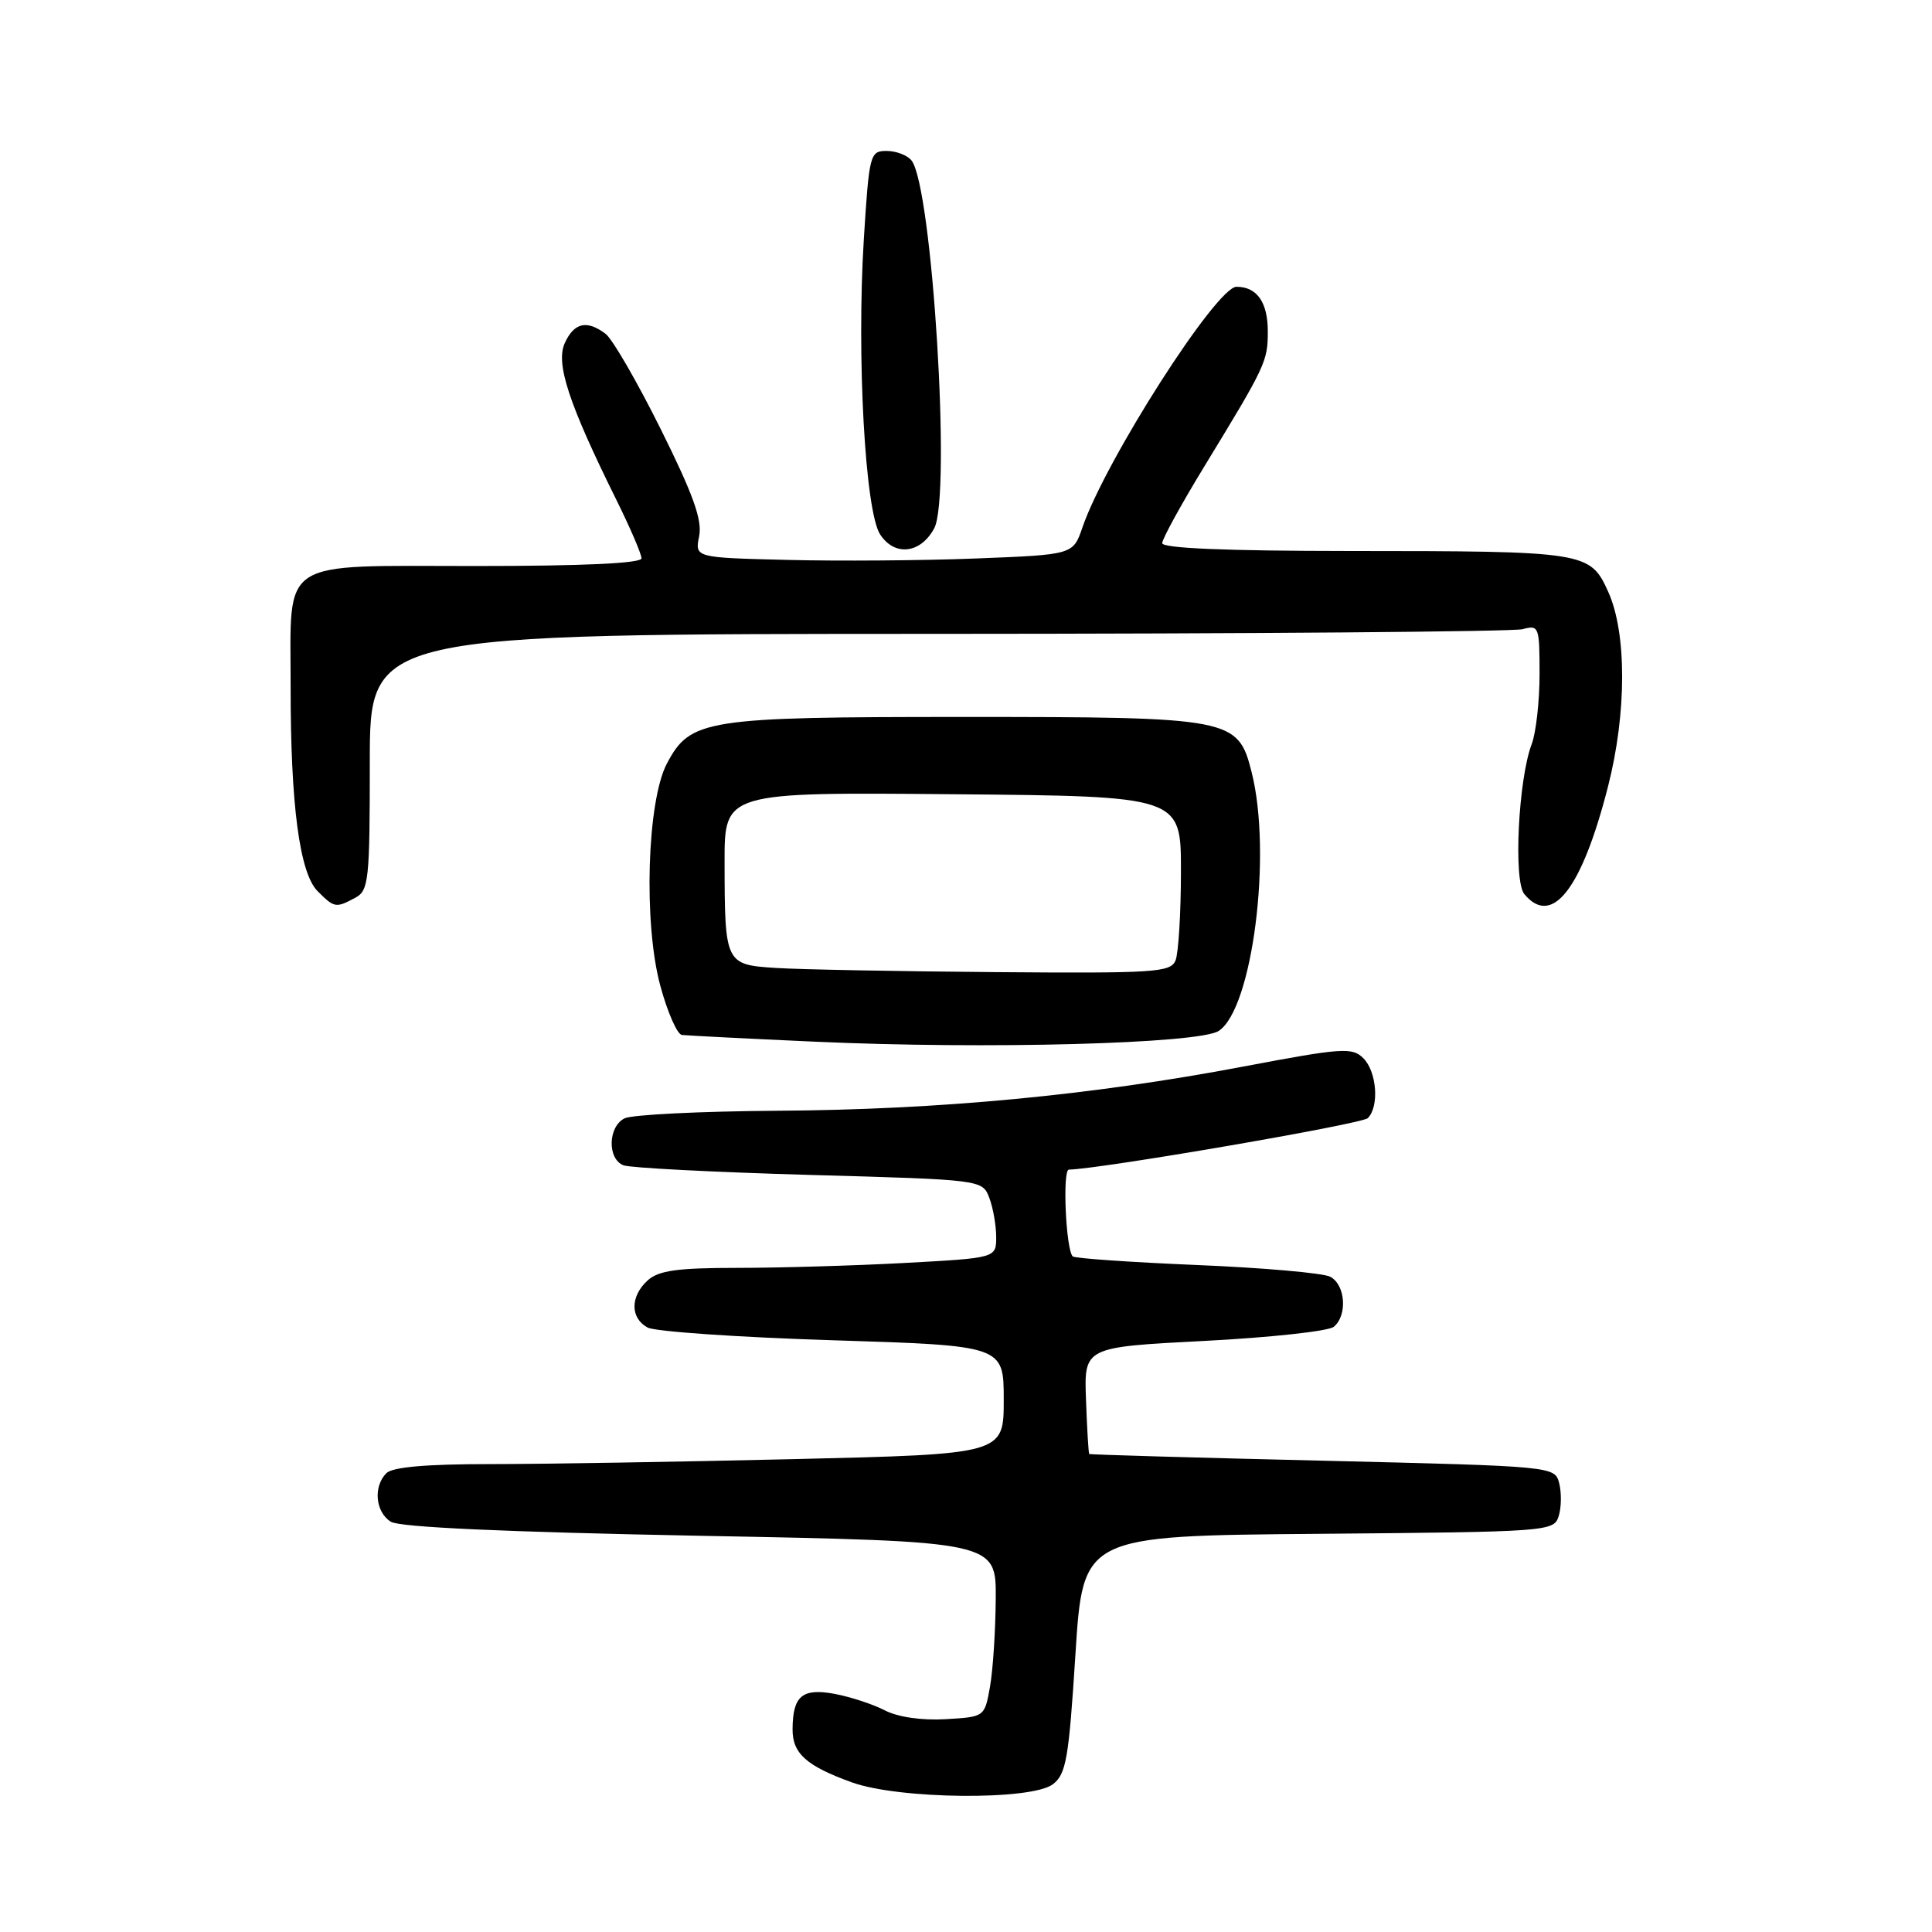 <?xml version="1.0" encoding="UTF-8" standalone="no"?>
<!DOCTYPE svg PUBLIC "-//W3C//DTD SVG 1.1//EN" "http://www.w3.org/Graphics/SVG/1.1/DTD/svg11.dtd" >
<svg xmlns="http://www.w3.org/2000/svg" xmlns:xlink="http://www.w3.org/1999/xlink" version="1.1" viewBox="0 0 256 256">
 <g >
 <path fill="currentColor"
d=" M 139.50 236.43 C 141.27 235.09 141.62 233.07 142.50 219.21 C 143.50 203.50 143.50 203.50 174.69 203.24 C 205.17 202.98 205.89 202.93 206.53 200.91 C 206.89 199.78 206.92 197.83 206.61 196.57 C 206.03 194.29 206.03 194.29 175.27 193.55 C 158.35 193.15 144.42 192.75 144.33 192.66 C 144.23 192.56 144.04 189.34 143.90 185.49 C 143.64 178.50 143.64 178.50 159.55 177.68 C 168.30 177.23 176.03 176.39 176.73 175.81 C 178.58 174.28 178.28 170.22 176.25 169.17 C 175.29 168.68 167.33 167.98 158.56 167.62 C 149.80 167.25 142.41 166.74 142.14 166.48 C 141.23 165.56 140.76 155.00 141.63 154.98 C 145.89 154.89 180.46 148.94 181.24 148.16 C 182.78 146.62 182.44 142.01 180.65 140.22 C 179.18 138.75 177.86 138.84 164.77 141.32 C 144.62 145.14 124.46 147.05 103.00 147.18 C 92.83 147.25 83.71 147.70 82.75 148.19 C 80.55 149.30 80.46 153.58 82.62 154.41 C 83.51 154.75 94.58 155.32 107.21 155.68 C 130.17 156.32 130.17 156.32 131.09 158.73 C 131.59 160.05 132.00 162.38 132.00 163.91 C 132.00 166.69 132.00 166.69 119.84 167.35 C 113.16 167.71 103.18 168.00 97.67 168.00 C 89.76 168.00 87.27 168.35 85.83 169.65 C 83.49 171.77 83.49 174.65 85.82 175.91 C 86.83 176.44 97.85 177.20 110.32 177.59 C 133.00 178.30 133.00 178.30 133.00 185.49 C 133.00 192.68 133.00 192.68 105.25 193.34 C 89.99 193.70 71.85 194.00 64.95 194.00 C 56.52 194.00 52.01 194.39 51.20 195.20 C 49.43 196.97 49.74 200.36 51.79 201.64 C 52.97 202.37 66.91 203.00 92.79 203.50 C 132.00 204.24 132.00 204.24 131.94 211.87 C 131.91 216.07 131.57 221.30 131.18 223.50 C 130.47 227.50 130.47 227.50 125.29 227.80 C 122.13 227.98 118.99 227.53 117.26 226.64 C 115.71 225.83 112.71 224.85 110.61 224.45 C 106.31 223.65 105.04 224.71 105.02 229.13 C 105.00 232.34 106.84 233.99 112.87 236.17 C 119.11 238.43 136.63 238.59 139.50 236.43 Z  M 161.49 136.60 C 165.96 133.67 168.58 113.15 165.85 102.33 C 164.04 95.14 163.29 95.00 127.50 95.00 C 93.44 95.00 91.47 95.31 88.37 101.17 C 85.73 106.16 85.25 122.32 87.49 130.60 C 88.44 134.12 89.73 137.06 90.36 137.14 C 90.99 137.21 98.92 137.62 108.00 138.03 C 130.68 139.06 158.88 138.31 161.49 136.60 Z  M 47.07 118.96 C 48.86 118.00 49.00 116.71 49.00 100.96 C 49.00 84.00 49.00 84.00 124.25 83.99 C 165.64 83.98 200.51 83.70 201.75 83.37 C 203.92 82.79 204.00 83.01 204.00 89.32 C 204.00 92.92 203.53 97.11 202.95 98.62 C 201.19 103.27 200.52 116.72 201.98 118.47 C 205.64 122.89 209.59 117.83 213.06 104.26 C 215.56 94.50 215.57 83.86 213.09 78.40 C 210.69 73.11 210.17 73.02 178.75 73.01 C 162.49 73.00 154.00 72.65 154.00 71.97 C 154.00 71.41 156.53 66.80 159.63 61.72 C 167.69 48.51 167.99 47.88 167.99 43.95 C 168.00 40.06 166.56 38.00 163.84 38.00 C 161.19 38.00 146.50 60.95 143.43 69.88 C 142.19 73.50 142.19 73.50 129.35 74.00 C 122.28 74.28 111.00 74.36 104.29 74.19 C 92.07 73.89 92.07 73.89 92.64 71.05 C 93.07 68.90 91.85 65.51 87.55 56.86 C 84.44 50.61 81.16 44.94 80.26 44.25 C 77.78 42.36 76.08 42.74 74.84 45.45 C 73.60 48.16 75.35 53.47 81.67 66.23 C 83.50 69.92 85.00 73.41 85.00 73.98 C 85.00 74.64 77.37 75.00 63.04 75.00 C 36.63 75.00 38.52 73.77 38.51 91.00 C 38.50 106.64 39.69 115.69 42.09 118.09 C 44.31 120.31 44.50 120.34 47.07 118.96 Z  M 123.79 70.00 C 126.07 65.73 123.53 24.66 120.77 21.25 C 120.21 20.56 118.73 20.00 117.48 20.00 C 115.28 20.00 115.17 20.40 114.46 31.72 C 113.50 47.22 114.63 67.76 116.62 70.81 C 118.54 73.76 121.98 73.37 123.79 70.00 Z  M 102.85 128.26 C 96.10 127.84 96.03 127.70 96.01 114.24 C 96.00 104.97 96.00 104.97 126.25 105.24 C 156.50 105.50 156.50 105.50 156.48 115.50 C 156.48 121.00 156.15 126.29 155.77 127.25 C 155.12 128.85 153.12 128.98 131.78 128.81 C 118.98 128.71 105.96 128.46 102.85 128.26 Z "/>
</g>
</svg>